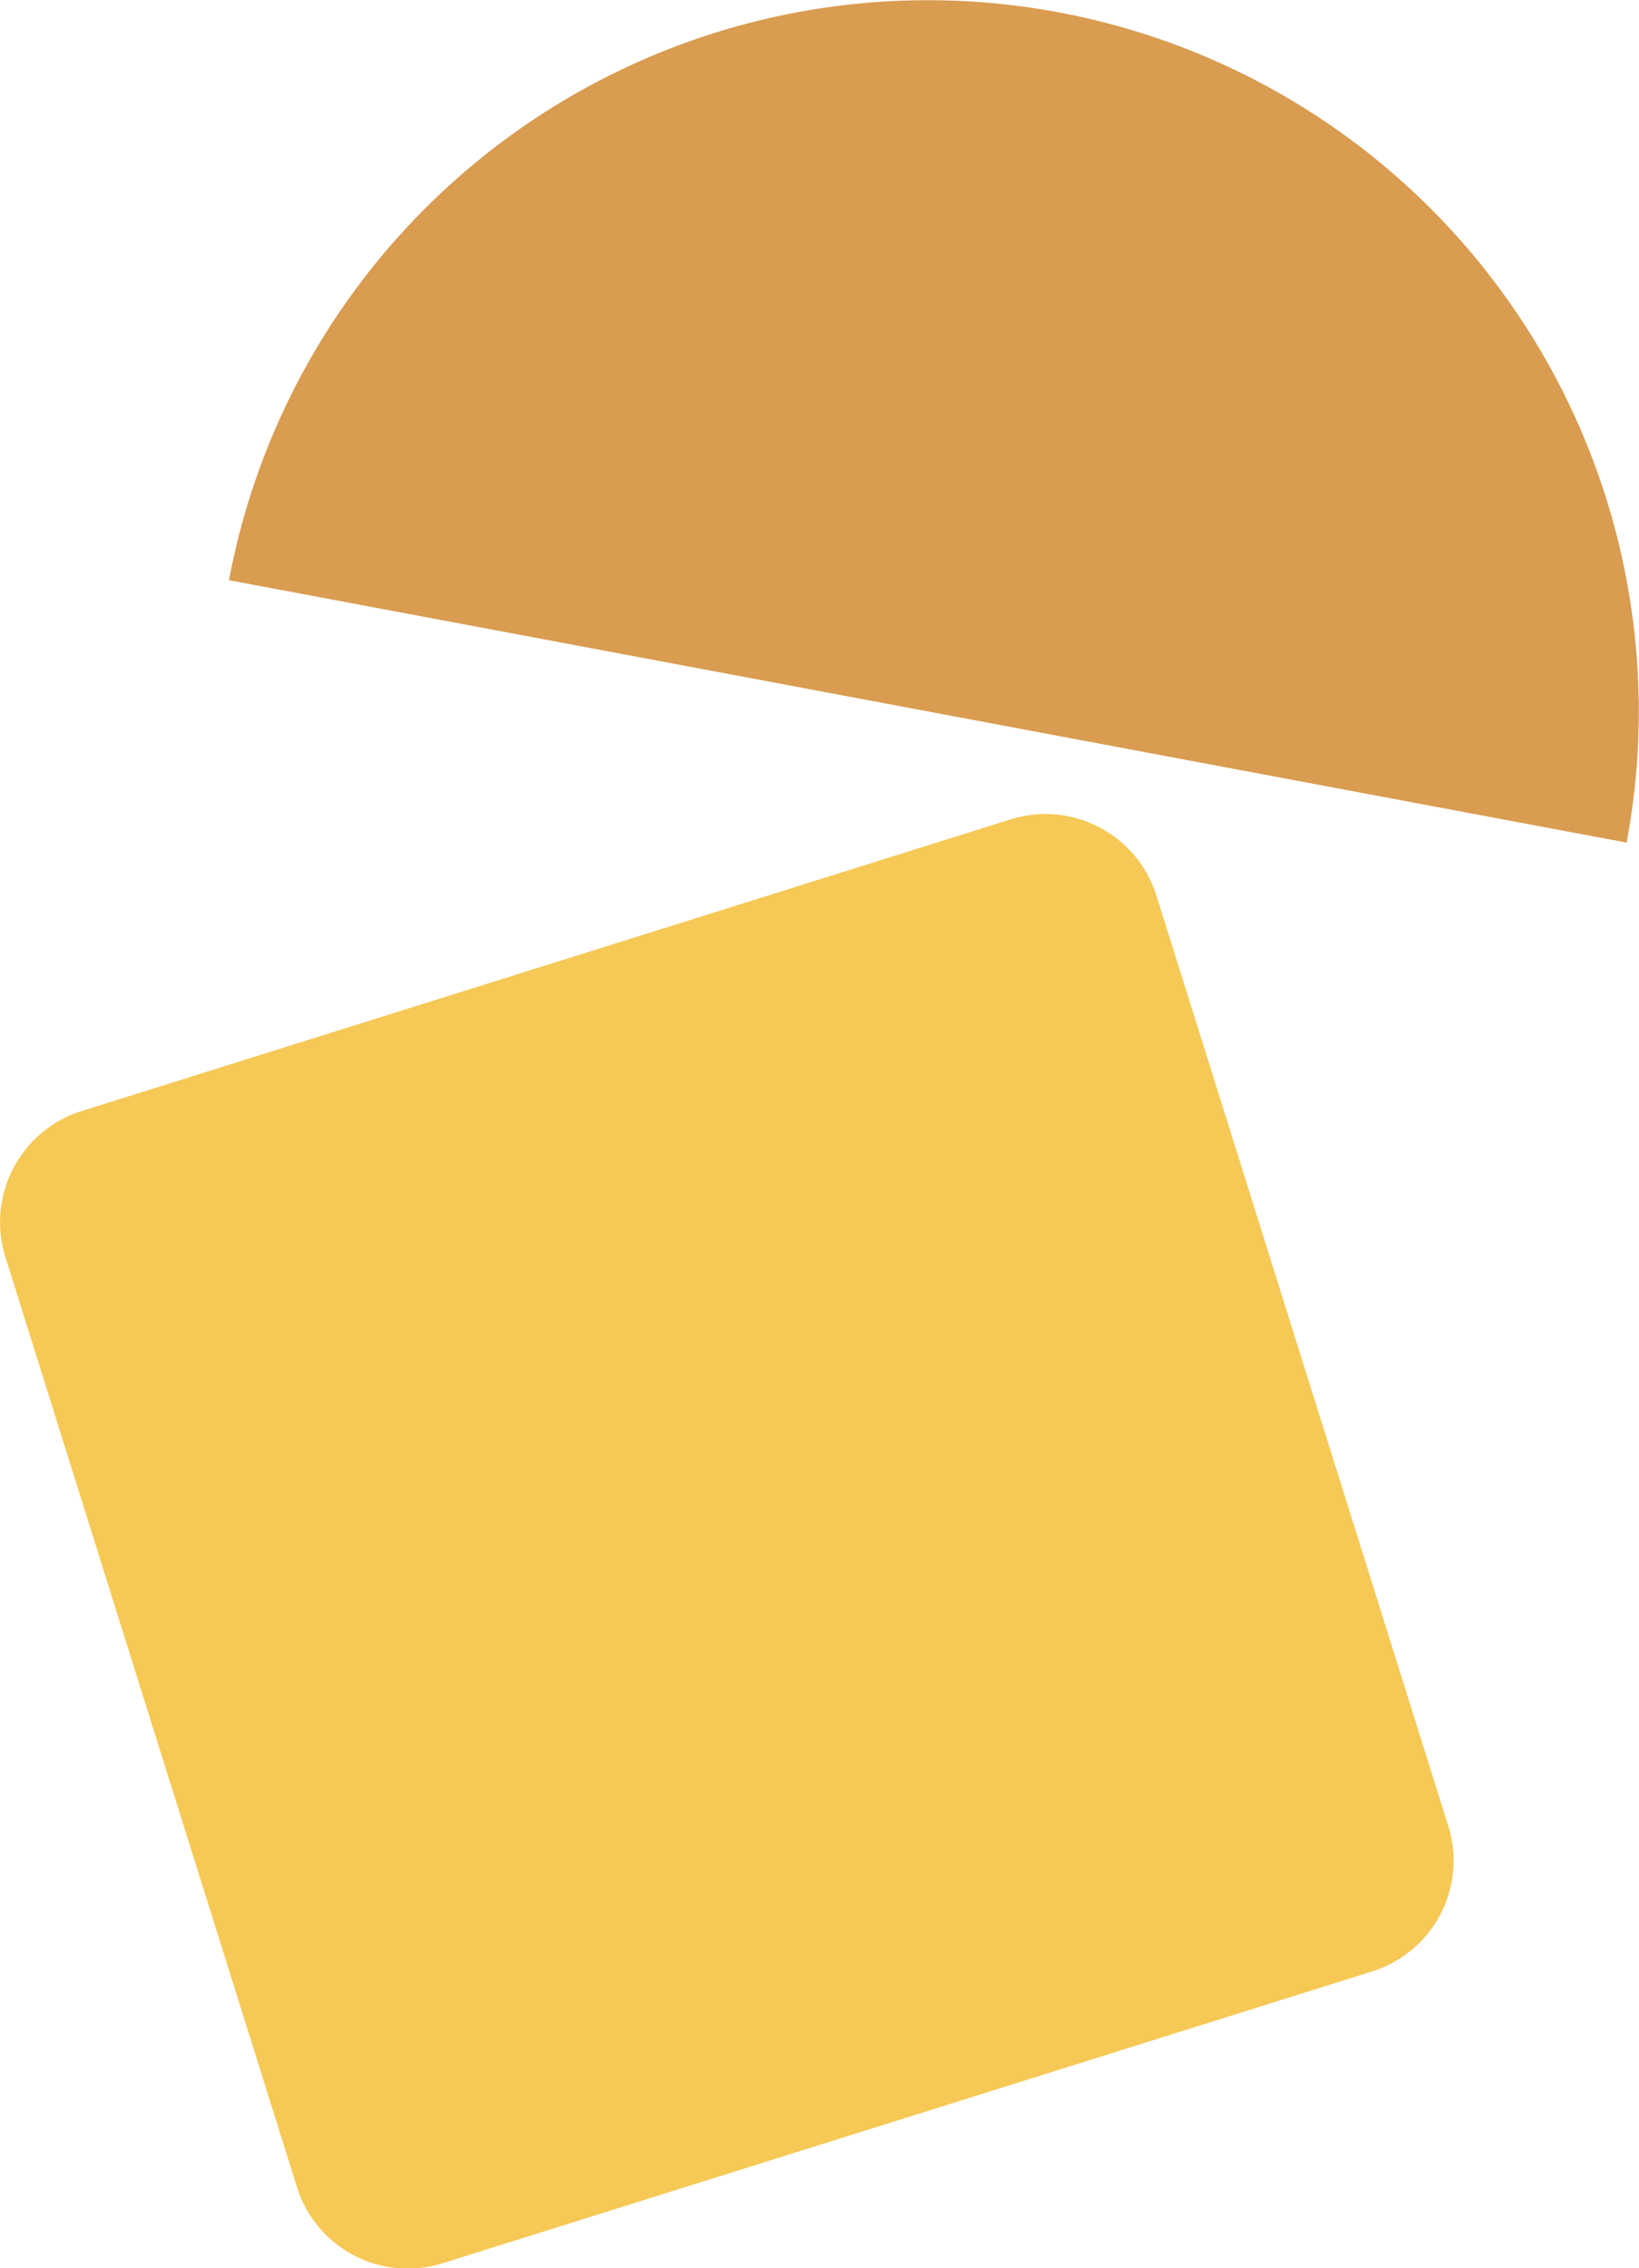 <svg xmlns="http://www.w3.org/2000/svg" viewBox="0 0 83.17 115.04"><defs><style>.cls-1{fill:#d99c50;}.cls-2{fill:#f6c855;}</style></defs><title>16_down_03</title><g id="圖層_2" data-name="圖層 2"><g id="hand"><path class="cls-1" d="M53.74.63a36.08,36.08,0,0,0-42.12,28.8L82.54,42.74A36.07,36.07,0,0,0,53.74.63Z"/><path class="cls-2" d="M69.62,100l-47.16,14.8a5.89,5.89,0,0,1-7.39-3.86L.27,63.75a5.91,5.91,0,0,1,3.86-7.39l47.16-14.8a5.9,5.9,0,0,1,7.39,3.86l14.8,47.16A5.89,5.89,0,0,1,69.62,100Z"/></g></g></svg>